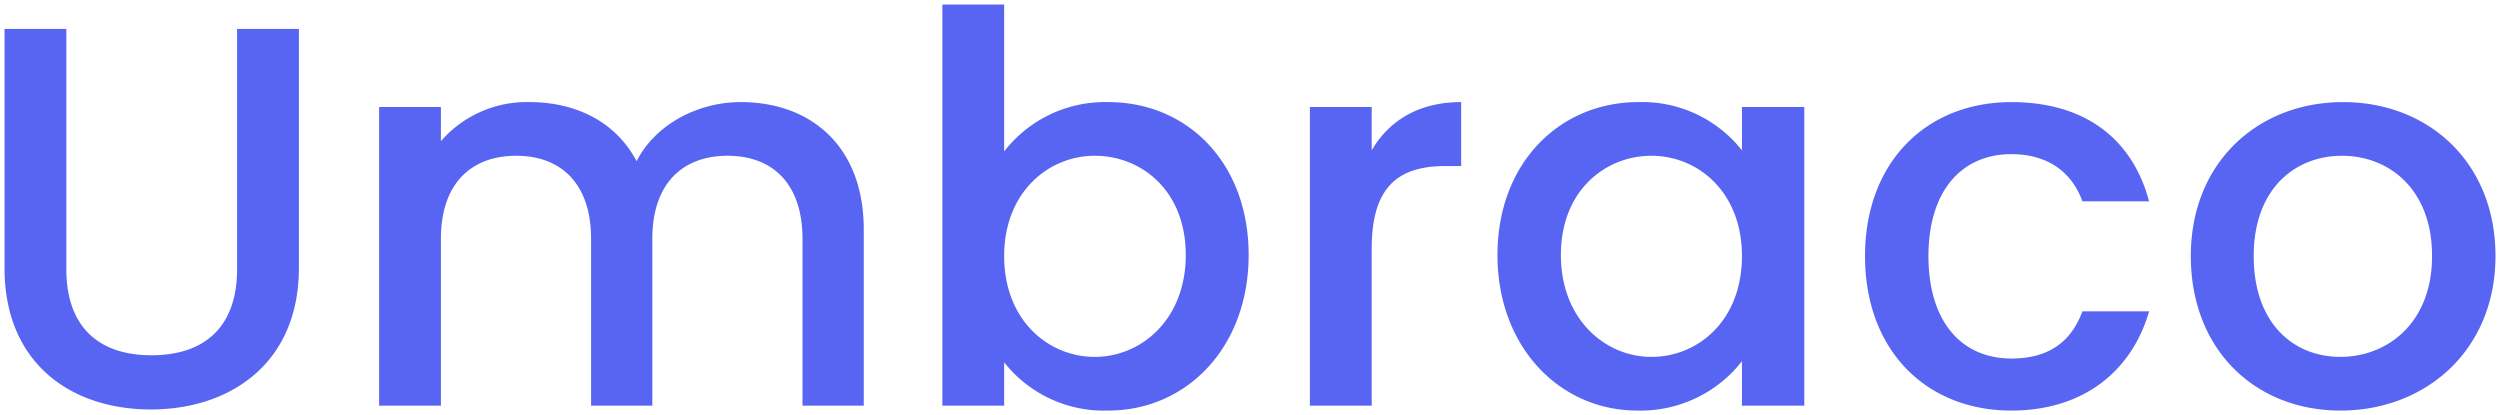 <svg xmlns="http://www.w3.org/2000/svg" width="276.701" height="45.94"><path data-name="Path 257691" d="M.501 29.66c0 10.62 7.44 15.66 16.2 15.66 8.7 0 16.38-5.04 16.38-15.66V3.2h-6.84v26.58c0 6.48-3.66 9.54-9.48 9.54-5.76 0-9.42-3.06-9.42-9.54V3.2H.501Zm88.32 15.24h6.78V25.4c0-9.24-5.88-14.1-13.62-14.1-4.8 0-9.48 2.52-11.52 6.54-2.28-4.32-6.66-6.54-11.88-6.54a12.591 12.591 0 0 0-9.78 4.32v-3.78h-6.84V44.9h6.84V26.42c0-6.06 3.3-9.18 8.34-9.18 4.98 0 8.28 3.12 8.28 9.18V44.9h6.78V26.42c0-6.06 3.3-9.18 8.34-9.18 4.98 0 8.28 3.12 8.28 9.18Zm22.32-28.14V.5h-6.84v44.4h6.84v-4.8a14.05 14.05 0 0 0 11.52 5.34c8.7 0 15.54-7.02 15.54-17.22s-6.78-16.92-15.54-16.92a14.134 14.134 0 0 0-11.52 5.46Zm20.1 11.46c0 7.14-4.92 11.28-10.08 11.28-5.1 0-10.02-4.02-10.02-11.16 0-7.08 4.92-11.1 10.02-11.1 5.16 0 10.08 3.84 10.08 10.98Zm20.58-.72c0-7.02 3.12-9.12 8.16-9.12h1.74V11.3c-4.68 0-7.98 2.04-9.9 5.34v-4.8h-6.84V44.9h6.84Zm13.92.72c0 10.2 6.9 17.22 15.48 17.22a14.23 14.23 0 0 0 11.58-5.46v4.92h6.9V11.84h-6.9v4.8a14.072 14.072 0 0 0-11.46-5.34c-8.7 0-15.6 6.72-15.6 16.92Zm27.06.12c0 7.14-4.86 11.16-10.02 11.16-5.1 0-10.02-4.14-10.02-11.28s4.92-10.98 10.02-10.98c5.16 0 10.02 4.02 10.02 11.1Zm13.62 0c0 10.38 6.72 17.1 16.2 17.1 8.1 0 13.38-4.5 15.24-10.98h-7.38c-1.26 3.42-3.78 5.22-7.86 5.22-5.52 0-9.18-4.08-9.18-11.34 0-7.2 3.66-11.28 9.18-11.28 4.08 0 6.72 2.04 7.86 5.22h7.38c-1.86-6.96-7.14-10.98-15.24-10.98-9.48 0-16.2 6.72-16.2 17.04Zm69.78 0c0-10.38-7.44-17.04-16.86-17.04s-16.86 6.66-16.86 17.04 7.14 17.1 16.56 17.1c9.48 0 17.16-6.72 17.16-17.1Zm-26.76 0c0-7.5 4.62-11.1 9.78-11.1 5.1 0 9.96 3.6 9.96 11.1s-5.04 11.16-10.14 11.16c-5.16 0-9.6-3.66-9.6-11.16Z" fill="#5765f2" stroke="rgba(0,0,0,0)"/></svg>